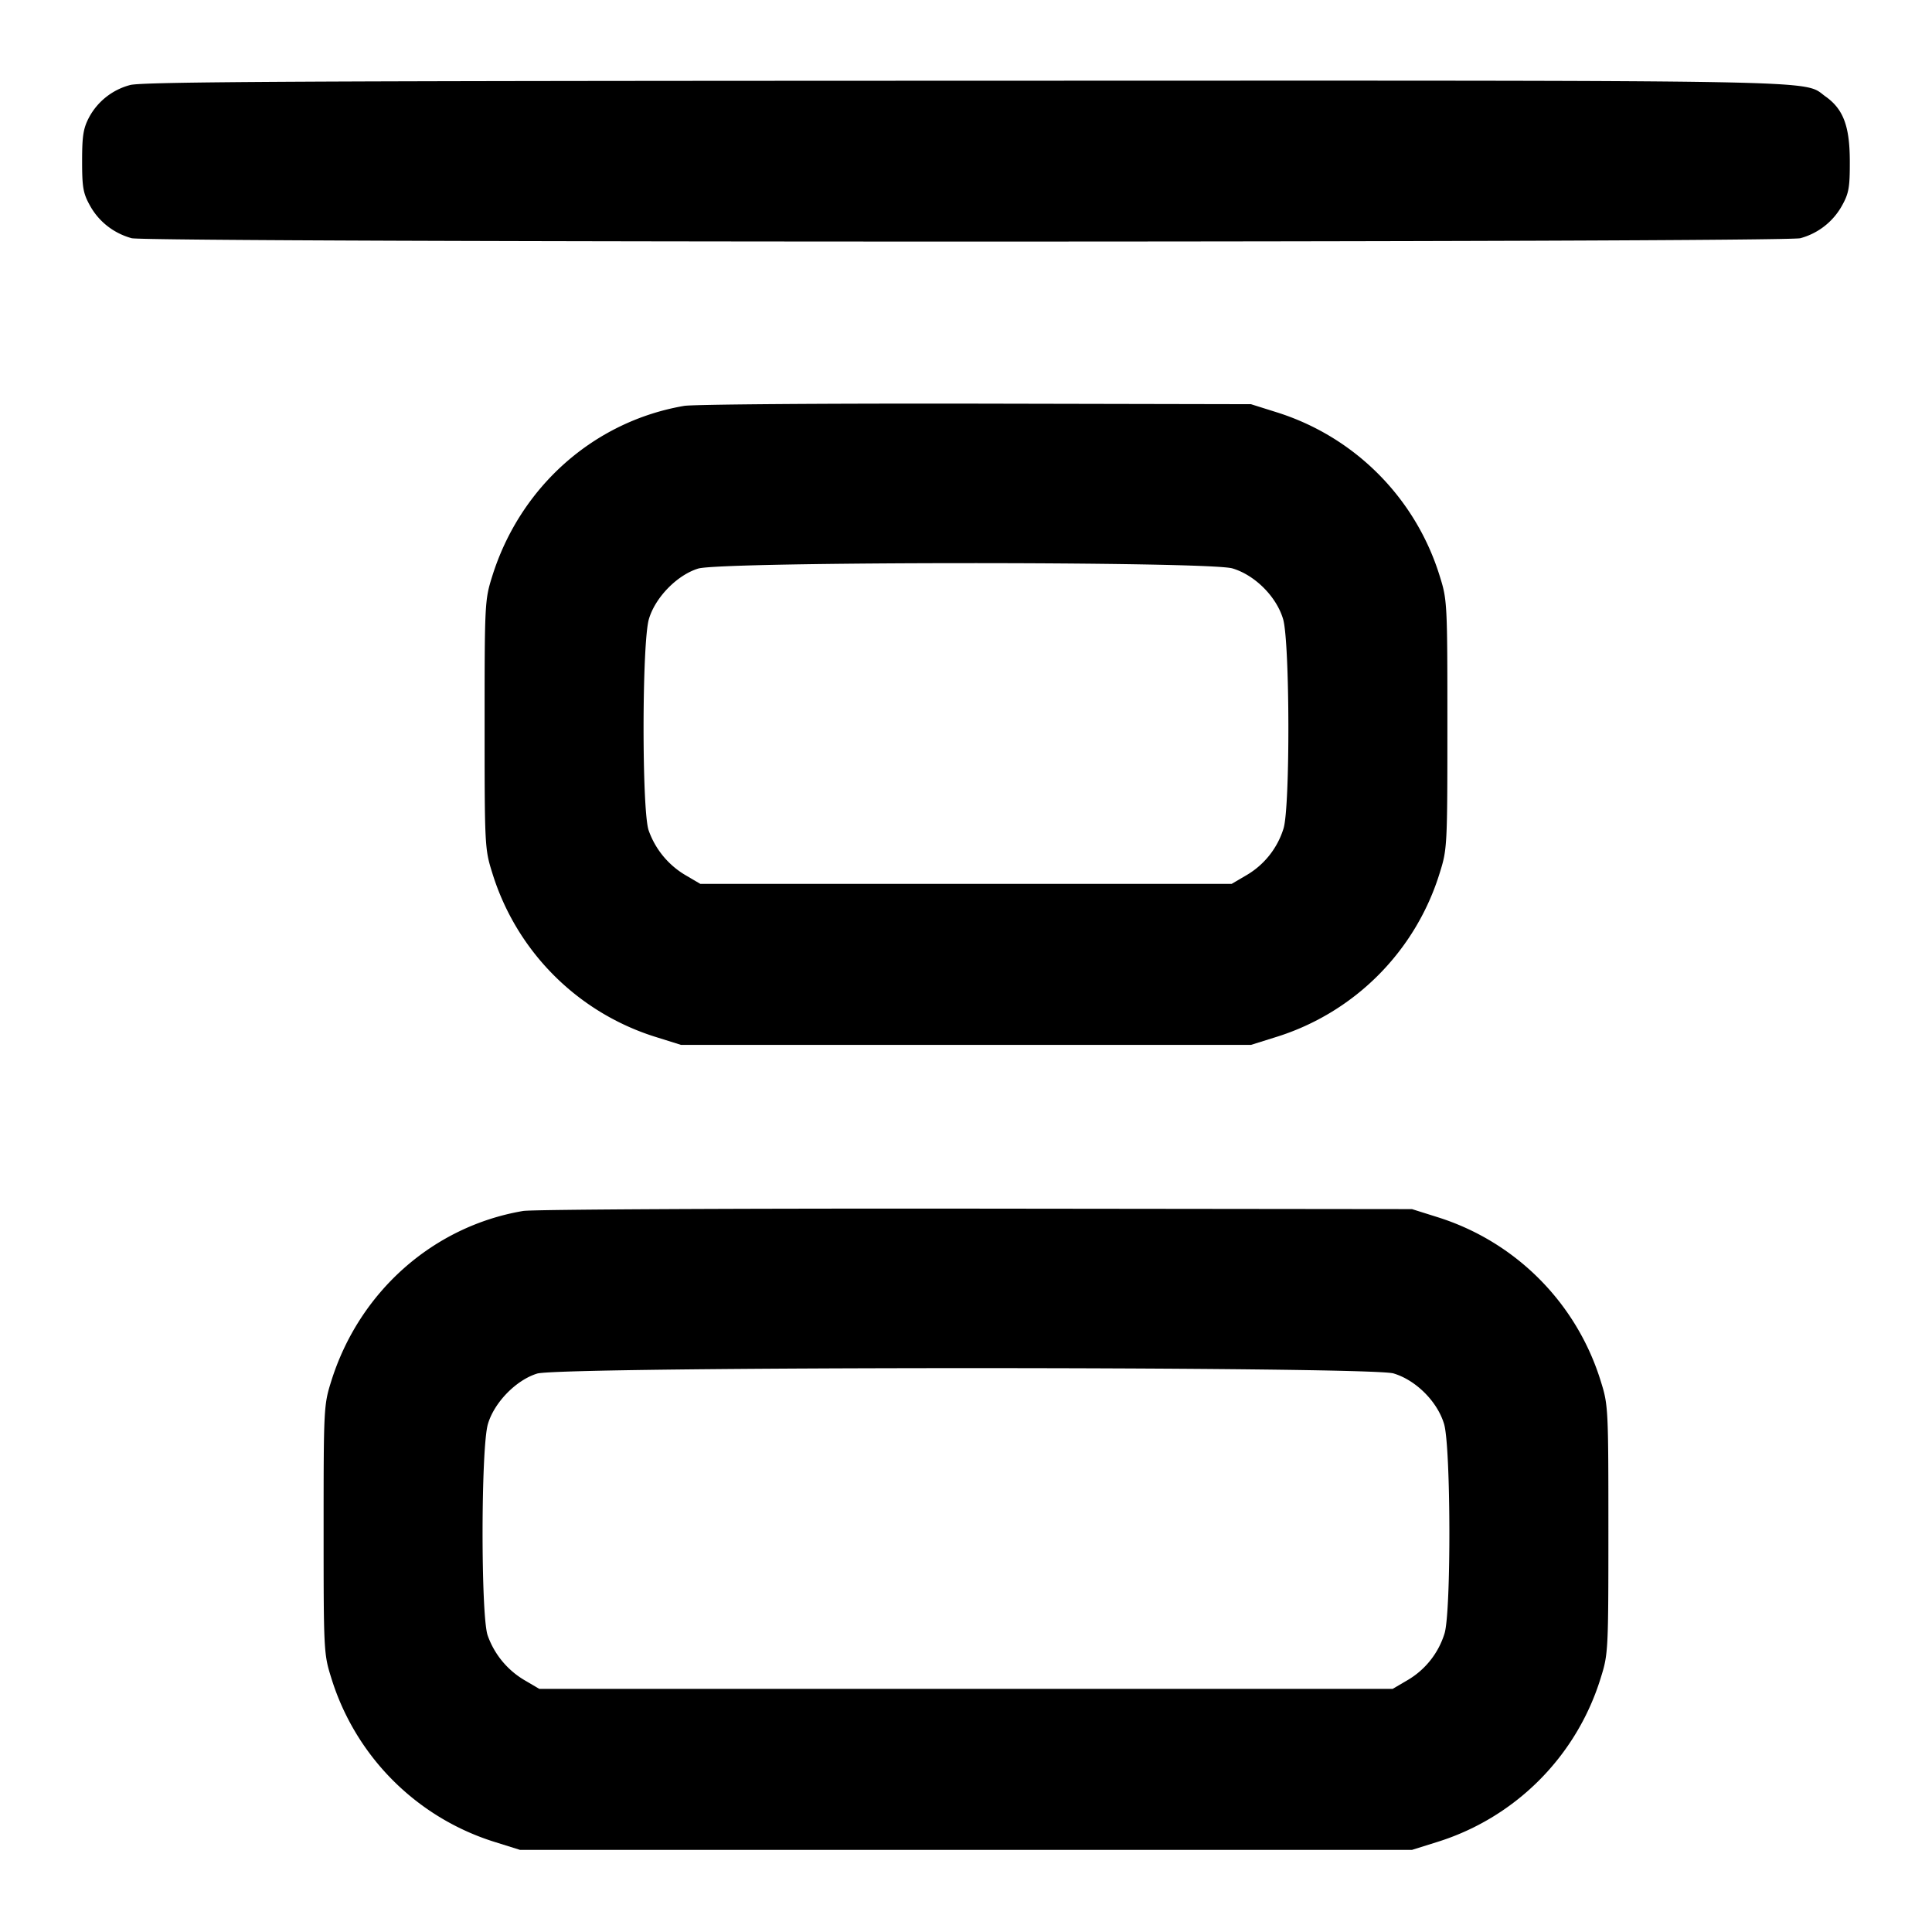 <svg xmlns="http://www.w3.org/2000/svg" width="24" height="24" fill="none" stroke="currentColor" stroke-width="2" stroke-linecap="round" stroke-linejoin="round"><path d="M1.614 1.057a.814.814 0 0 0-.505.396c-.074.139-.089.231-.089.547 0 .331.013.403.1.558.11.197.294.34.515.401.2.056 20.53.056 20.73 0a.842.842 0 0 0 .515-.401c.087-.156.1-.226.099-.558-.001-.433-.081-.645-.301-.801-.294-.21.277-.199-10.694-.196-8.259.002-10.236.012-10.37.054m6.885 3.985c-1.122.192-2.038 1.006-2.385 2.118-.092.293-.094.337-.094 1.84 0 1.503.002 1.547.094 1.84a3.086 3.086 0 0 0 2.046 2.046l.3.094h7.08l.3-.094a3.086 3.086 0 0 0 2.046-2.046c.092-.293.094-.337.094-1.84 0-1.503-.002-1.547-.094-1.84a3.086 3.086 0 0 0-2.025-2.038l-.321-.101-3.42-.007c-1.881-.003-3.511.009-3.621.028m6.811 2.019c.279.083.546.35.629.629.084.282.089 2.325.006 2.6a1.02 1.02 0 0 1-.461.582l-.184.108H8.7l-.184-.108a1.051 1.051 0 0 1-.458-.556c-.086-.245-.084-2.334.003-2.626.079-.269.351-.547.612-.627.288-.088 6.34-.091 6.637-.002m-8.811 7.982c-1.12.19-2.038 1.005-2.385 2.117-.092.293-.094.337-.094 1.84 0 1.503.002 1.547.094 1.84a3.086 3.086 0 0 0 2.046 2.046l.3.094h11.08l.3-.094a3.086 3.086 0 0 0 2.046-2.046c.092-.293.094-.337.094-1.84 0-1.503-.002-1.547-.094-1.84a3.089 3.089 0 0 0-2.025-2.039l-.321-.101-5.42-.006c-2.981-.003-5.511.01-5.621.029m10.811 2.018c.279.083.546.35.629.629.084.282.089 2.325.006 2.6a1.02 1.02 0 0 1-.461.582l-.184.108H6.7l-.184-.108a1.051 1.051 0 0 1-.458-.556c-.086-.245-.084-2.334.003-2.626.079-.269.351-.547.612-.627.29-.089 10.337-.091 10.637-.002" fill-rule="evenodd" fill="#000" stroke="none"/></svg>